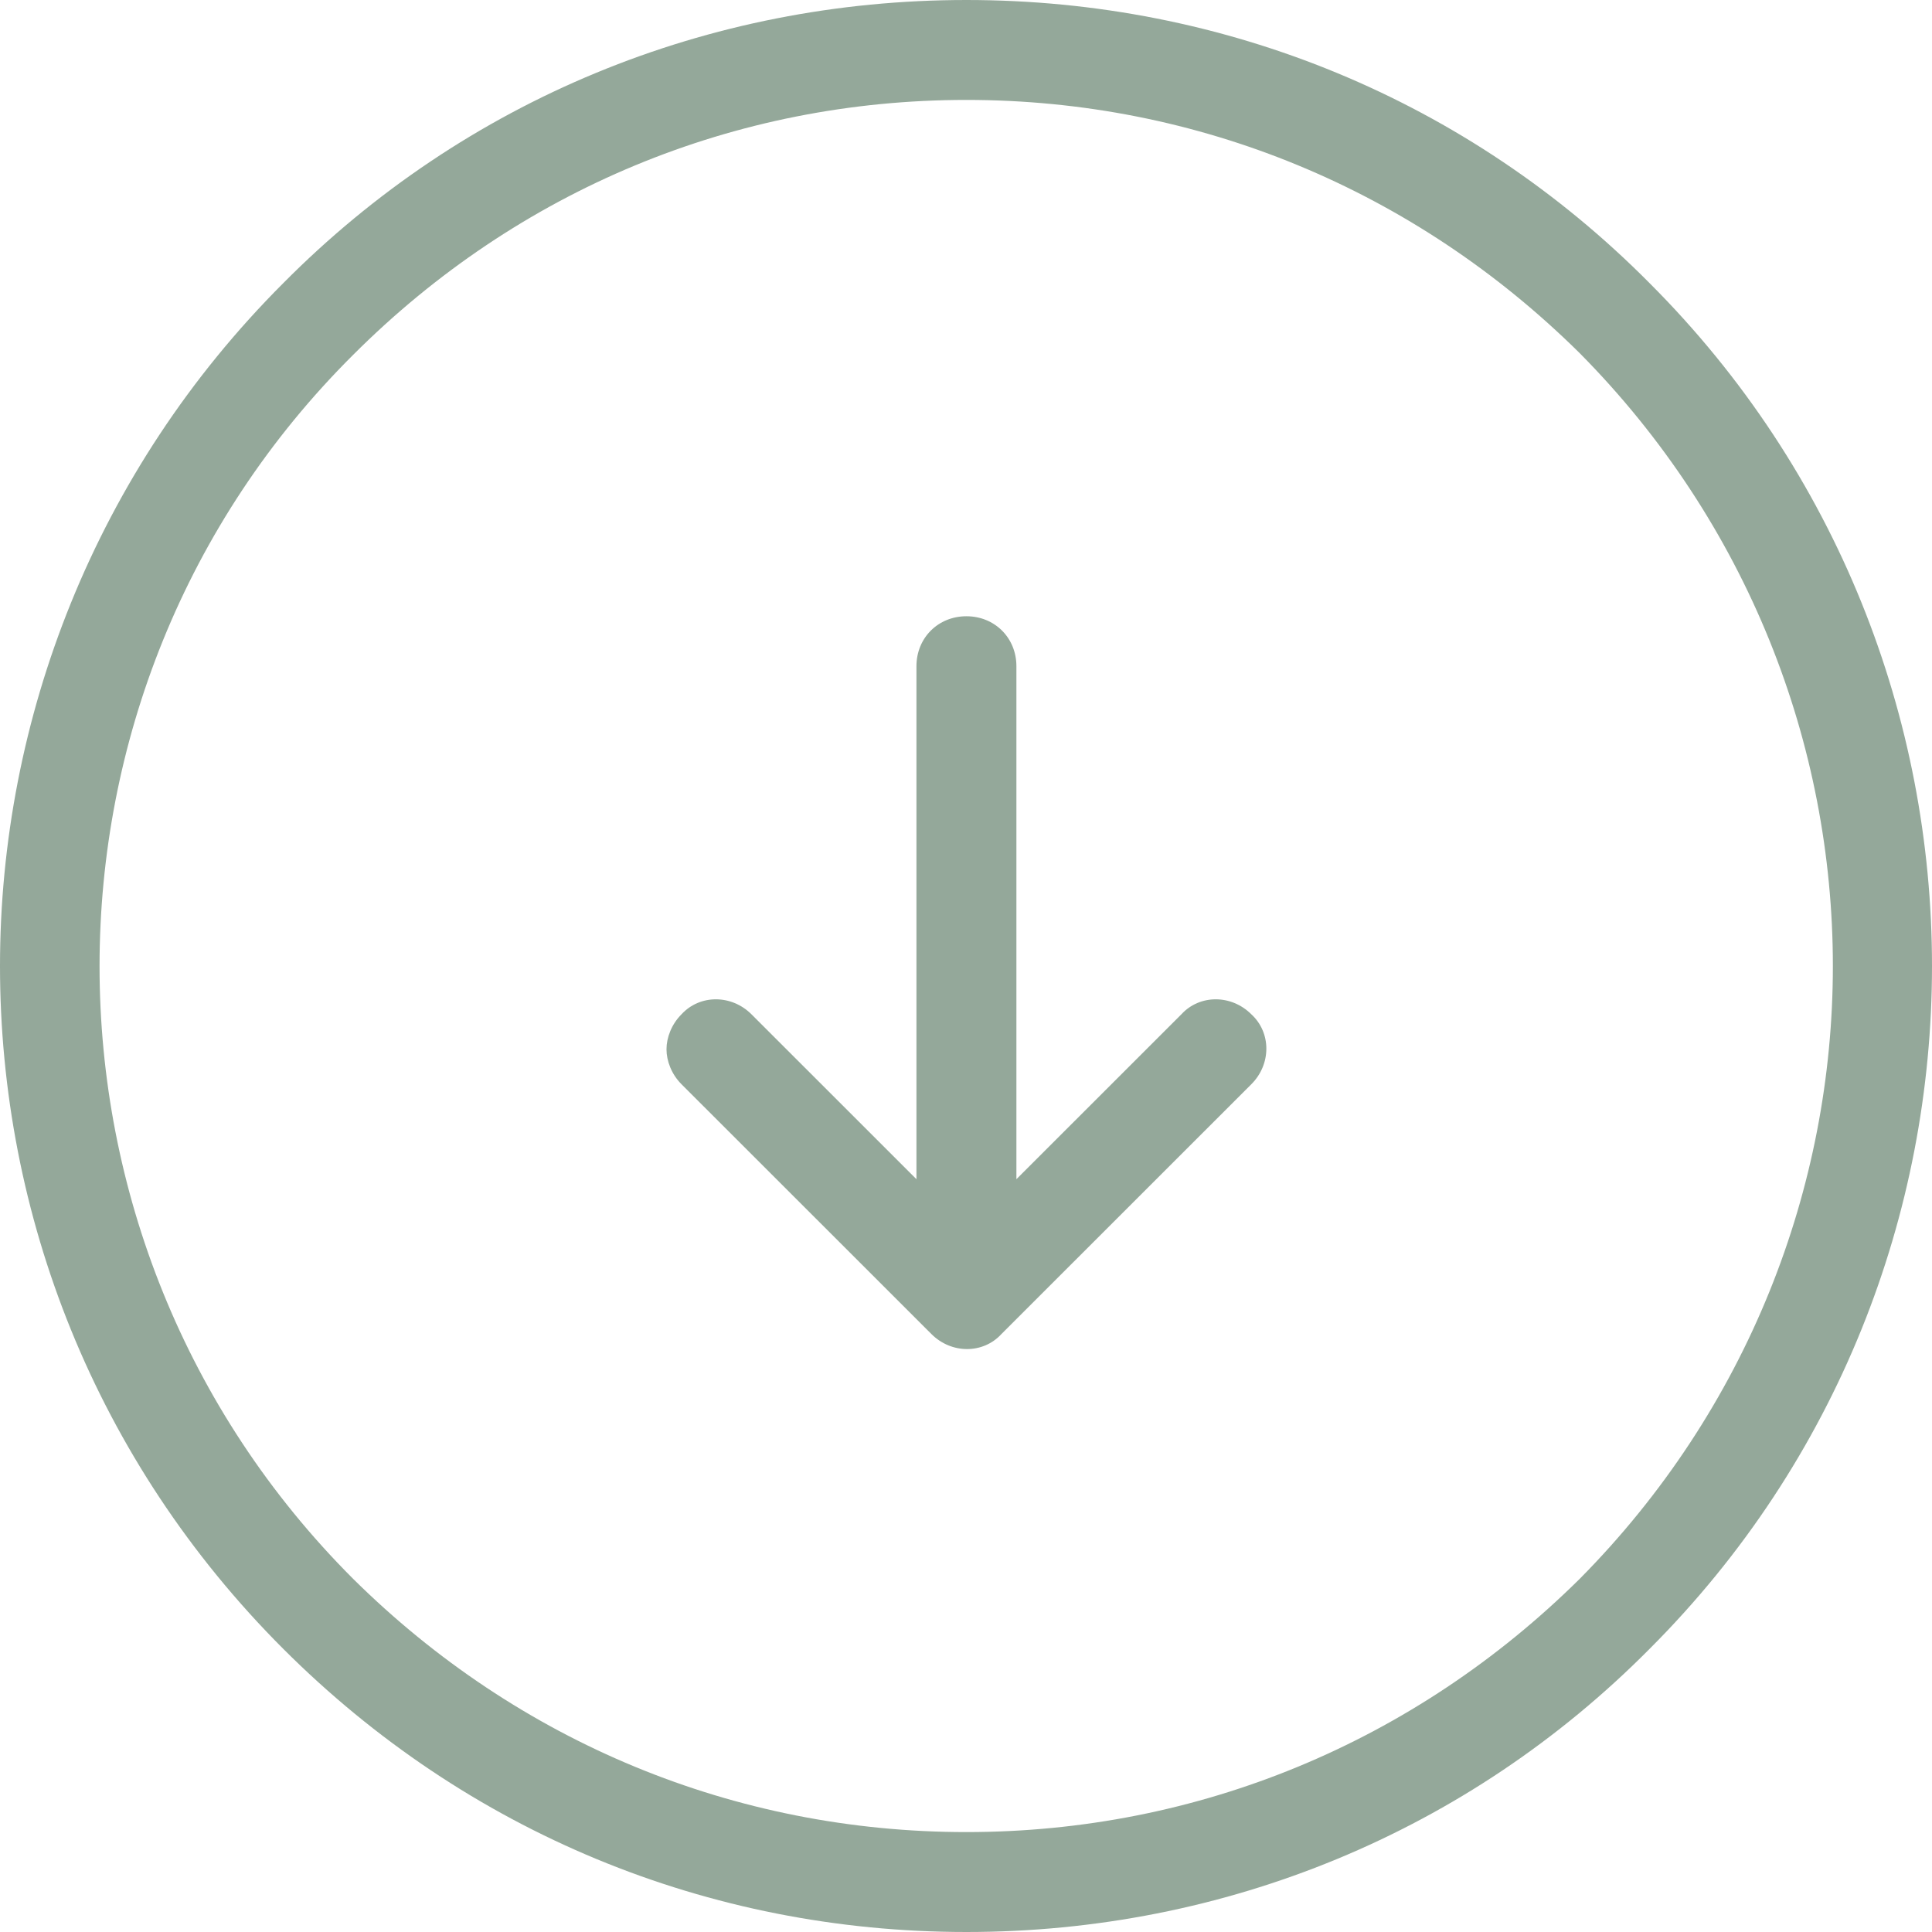 <svg width="100" height="100" viewBox="0 0 100 100" fill="none" xmlns="http://www.w3.org/2000/svg">
<path d="M100 50C100 37.198 95.128 24.397 85.382 14.655C75.981 5.172 63.39 0 50.022 0C36.654 0 24.062 5.172 14.662 14.655C4.916 24.397 0 37.241 0 50C0 62.845 4.916 75.603 14.662 85.345C24.148 94.828 36.654 100 50.022 100C63.39 100 75.981 94.828 85.382 85.345C95.128 75.603 100 62.802 100 50ZM94.869 50C94.869 61.465 90.471 72.932 81.761 81.725C73.222 90.173 62.01 94.828 50.022 94.828C38.034 94.828 26.821 90.173 18.283 81.725C0.776 64.225 0.776 35.776 18.283 18.363C26.821 9.828 38.034 5.172 50.022 5.172C62.01 5.172 73.222 9.827 81.761 18.275C90.471 27.068 94.869 38.535 94.869 50ZM65.546 54.278C65.546 53.621 65.287 52.974 64.769 52.5C63.734 51.466 62.096 51.466 61.148 52.5L52.609 61.035L52.609 34.483C52.609 33.017 51.488 31.897 50.022 31.897C48.556 31.897 47.435 33.017 47.435 34.483L47.435 61.035L38.896 52.5C37.861 51.466 36.223 51.466 35.274 52.5C34.757 53.018 34.498 53.707 34.498 54.31C34.498 54.914 34.757 55.603 35.274 56.12L48.211 69.051C49.246 70.086 50.884 70.086 51.833 69.051L64.769 56.12C65.287 55.603 65.546 54.936 65.546 54.278Z" fill="#94A89A"/>
</svg>
